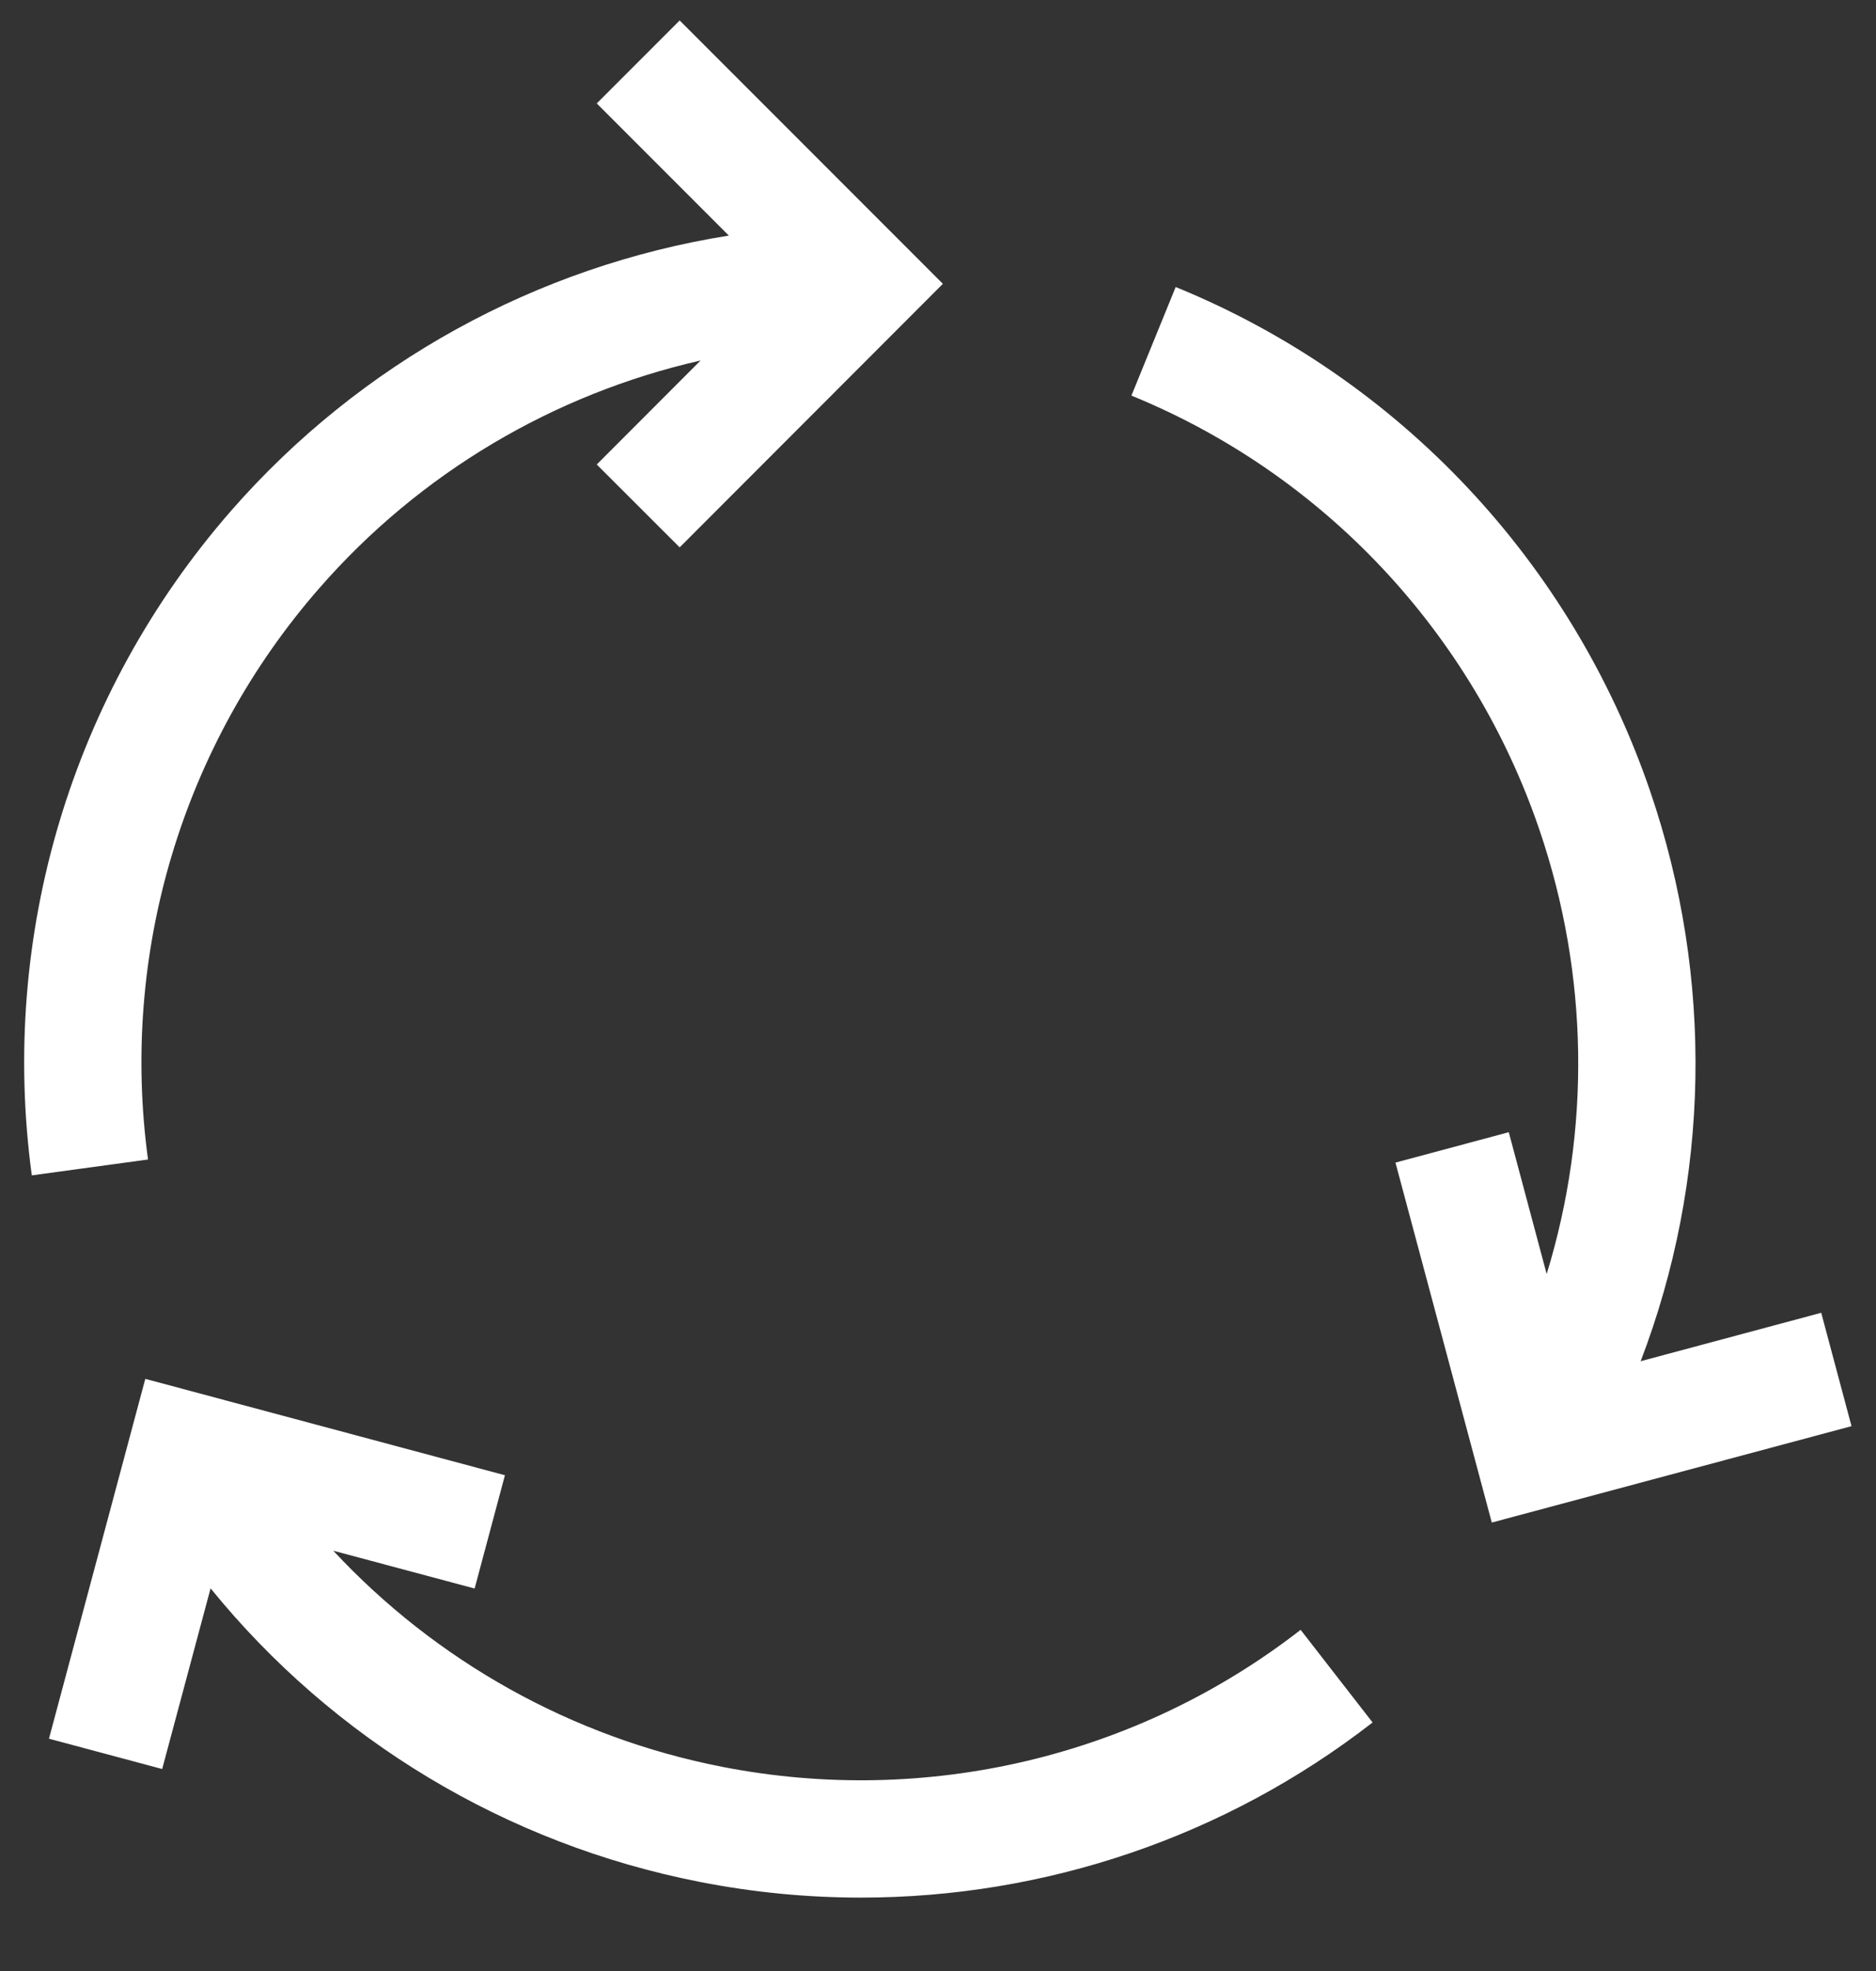 <svg width="20" height="21" viewBox="0 0 20 21" fill="none" xmlns="http://www.w3.org/2000/svg">
    <rect x="0" y="0" width="20" height="21" fill="#333333" stroke="none"/>
    <g clip-path="url(#clip0_1522_50188)">
        <path d="M19.739 15.195L15.904 16.222L14.877 12.387L16.085 12.063L16.489 13.574C16.959 12.046 16.94 10.387 16.41 8.836C15.692 6.734 14.107 5.05 12.062 4.215L12.534 3.058C14.914 4.029 16.758 5.988 17.593 8.432C18.275 10.427 18.229 12.575 17.491 14.503L19.416 13.987L19.739 15.195ZM7.701 18.825C6.093 18.511 4.646 17.696 3.553 16.522L5.06 16.925L5.383 15.718L1.549 14.691L0.522 18.525L1.729 18.848L2.245 16.923C3.552 18.532 5.393 19.647 7.462 20.051C8.033 20.163 8.608 20.218 9.18 20.218C11.143 20.218 13.064 19.571 14.633 18.352L13.866 17.365C12.125 18.718 9.878 19.25 7.701 18.825ZM3.403 6.268C4.476 5.038 5.904 4.197 7.469 3.841L6.362 4.949L7.246 5.832L10.052 3.024L7.246 0.218L6.362 1.102L7.77 2.51C5.725 2.835 3.842 3.865 2.461 5.445C0.765 7.388 -0.008 9.967 0.339 12.523L1.578 12.354C1.279 10.156 1.944 7.938 3.403 6.268Z" fill="white"/>
    </g>
    <defs>
        <clipPath id="clip0_1522_50188">
            <rect width="20" height="20" fill="white" transform="translate(0 0.218)"/>
        </clipPath>
    </defs>
</svg>
